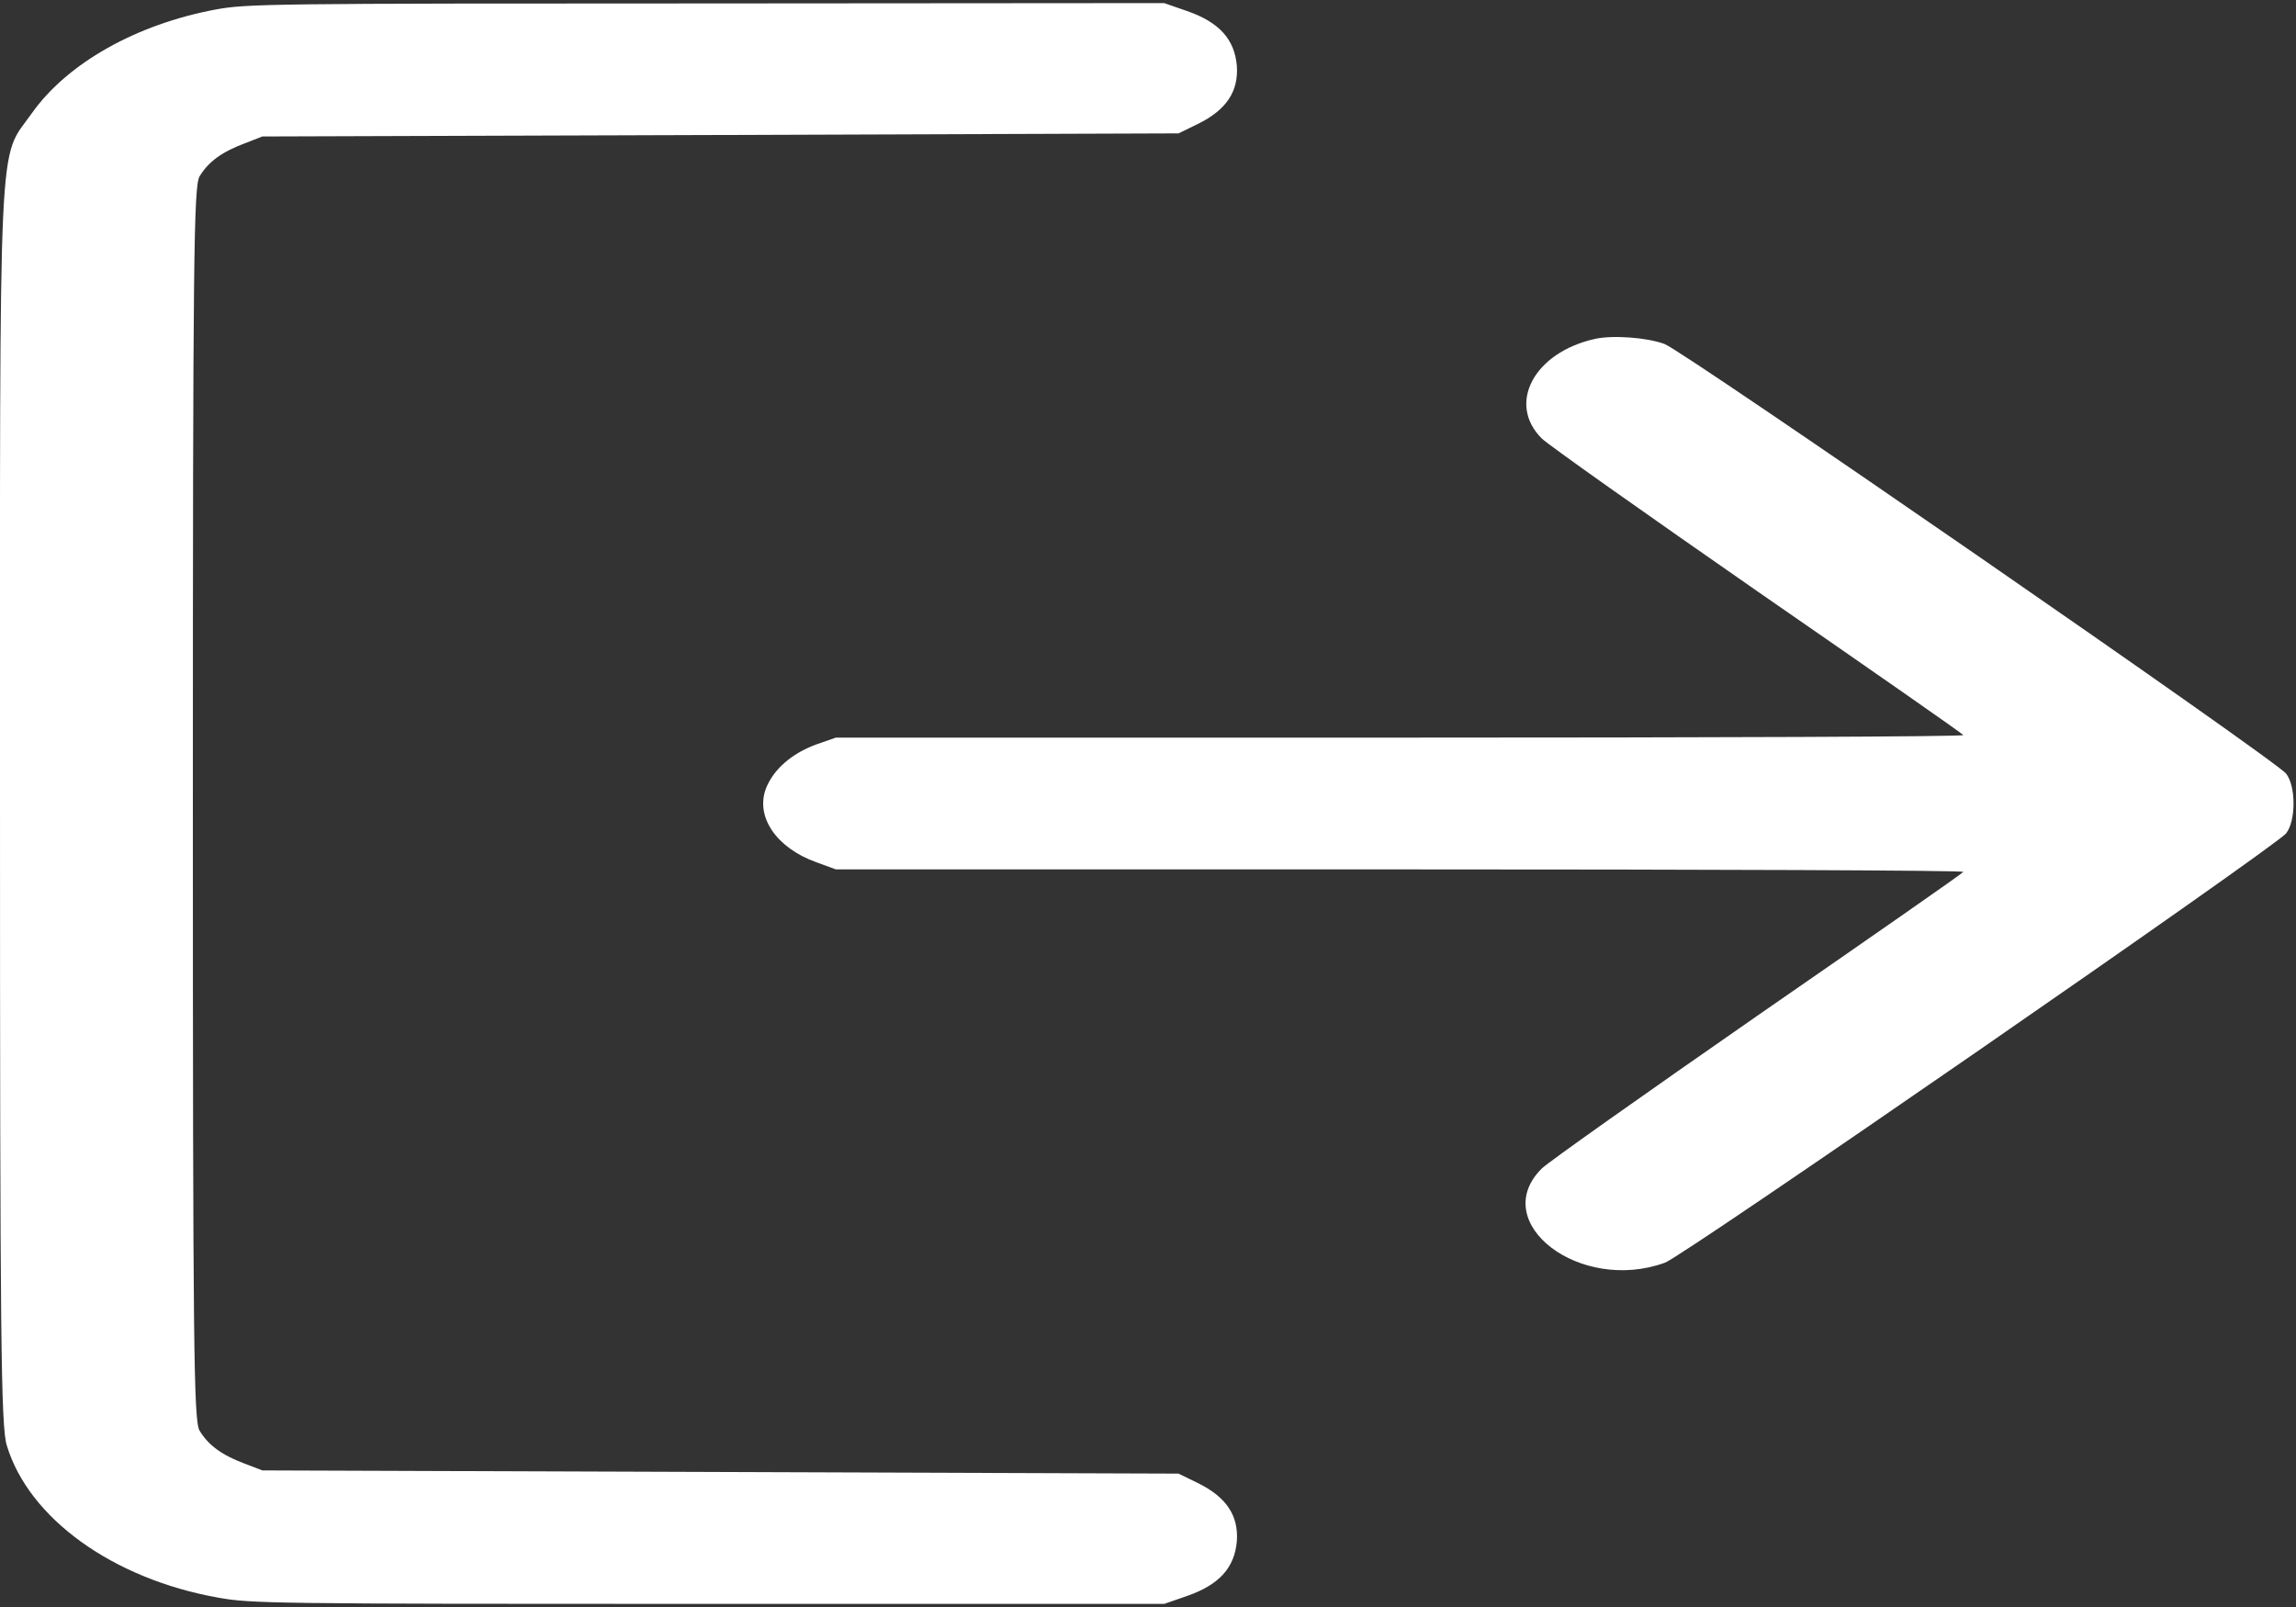 <svg width="20" height="14" viewBox="0 0 20 14" fill="none" xmlns="http://www.w3.org/2000/svg">
<rect x="0" y="0" width="20" height="14" fill="#333333" stroke="none"/>
<g clip-path="url(#clip0_277_3972)">
<path d="M1.883 0.082C1.188 0.211 0.586 0.55 0.277 0.987C-0.02 1.408 1.99379e-05 0.982 1.99379e-05 7C1.99379e-05 11.637 0.008 12.428 0.059 12.592C0.25 13.226 0.98 13.754 1.898 13.918C2.188 13.97 2.348 13.973 6.172 13.973H10.141L10.34 13.904C10.621 13.806 10.754 13.658 10.774 13.426C10.789 13.204 10.684 13.043 10.434 12.92L10.266 12.838L6.277 12.824L2.285 12.81L2.129 12.75C1.934 12.677 1.816 12.592 1.738 12.463C1.688 12.373 1.68 11.777 1.68 7C1.68 2.223 1.688 1.627 1.738 1.537C1.816 1.408 1.934 1.323 2.129 1.25L2.285 1.189L6.277 1.176L10.266 1.162L10.434 1.08C10.684 0.957 10.789 0.796 10.774 0.574C10.754 0.342 10.621 0.194 10.34 0.096L10.141 0.027L6.156 0.03C2.359 0.03 2.152 0.033 1.883 0.082Z" fill="white"/>
<path d="M13.891 2.953C13.363 3.071 13.125 3.516 13.43 3.82C13.488 3.877 14.336 4.476 15.312 5.154C16.289 5.83 17.098 6.393 17.102 6.404C17.109 6.418 14.902 6.426 12.199 6.426H7.281L7.109 6.486C6.895 6.565 6.738 6.702 6.672 6.869C6.578 7.118 6.766 7.388 7.109 7.511L7.281 7.574H12.199C14.902 7.574 17.109 7.582 17.102 7.596C17.098 7.607 16.289 8.17 15.312 8.846C14.336 9.524 13.488 10.123 13.43 10.18C12.957 10.65 13.762 11.271 14.504 11C14.66 10.946 19.828 7.372 19.914 7.26C20 7.15 20 6.85 19.914 6.74C19.828 6.625 14.66 3.054 14.5 2.997C14.344 2.939 14.043 2.918 13.891 2.953Z" fill="white"/>
</g>
<defs>
<clipPath id="clip0_277_3972">
<rect width="20" height="14" fill="white"/>
</clipPath>
</defs>
</svg>
